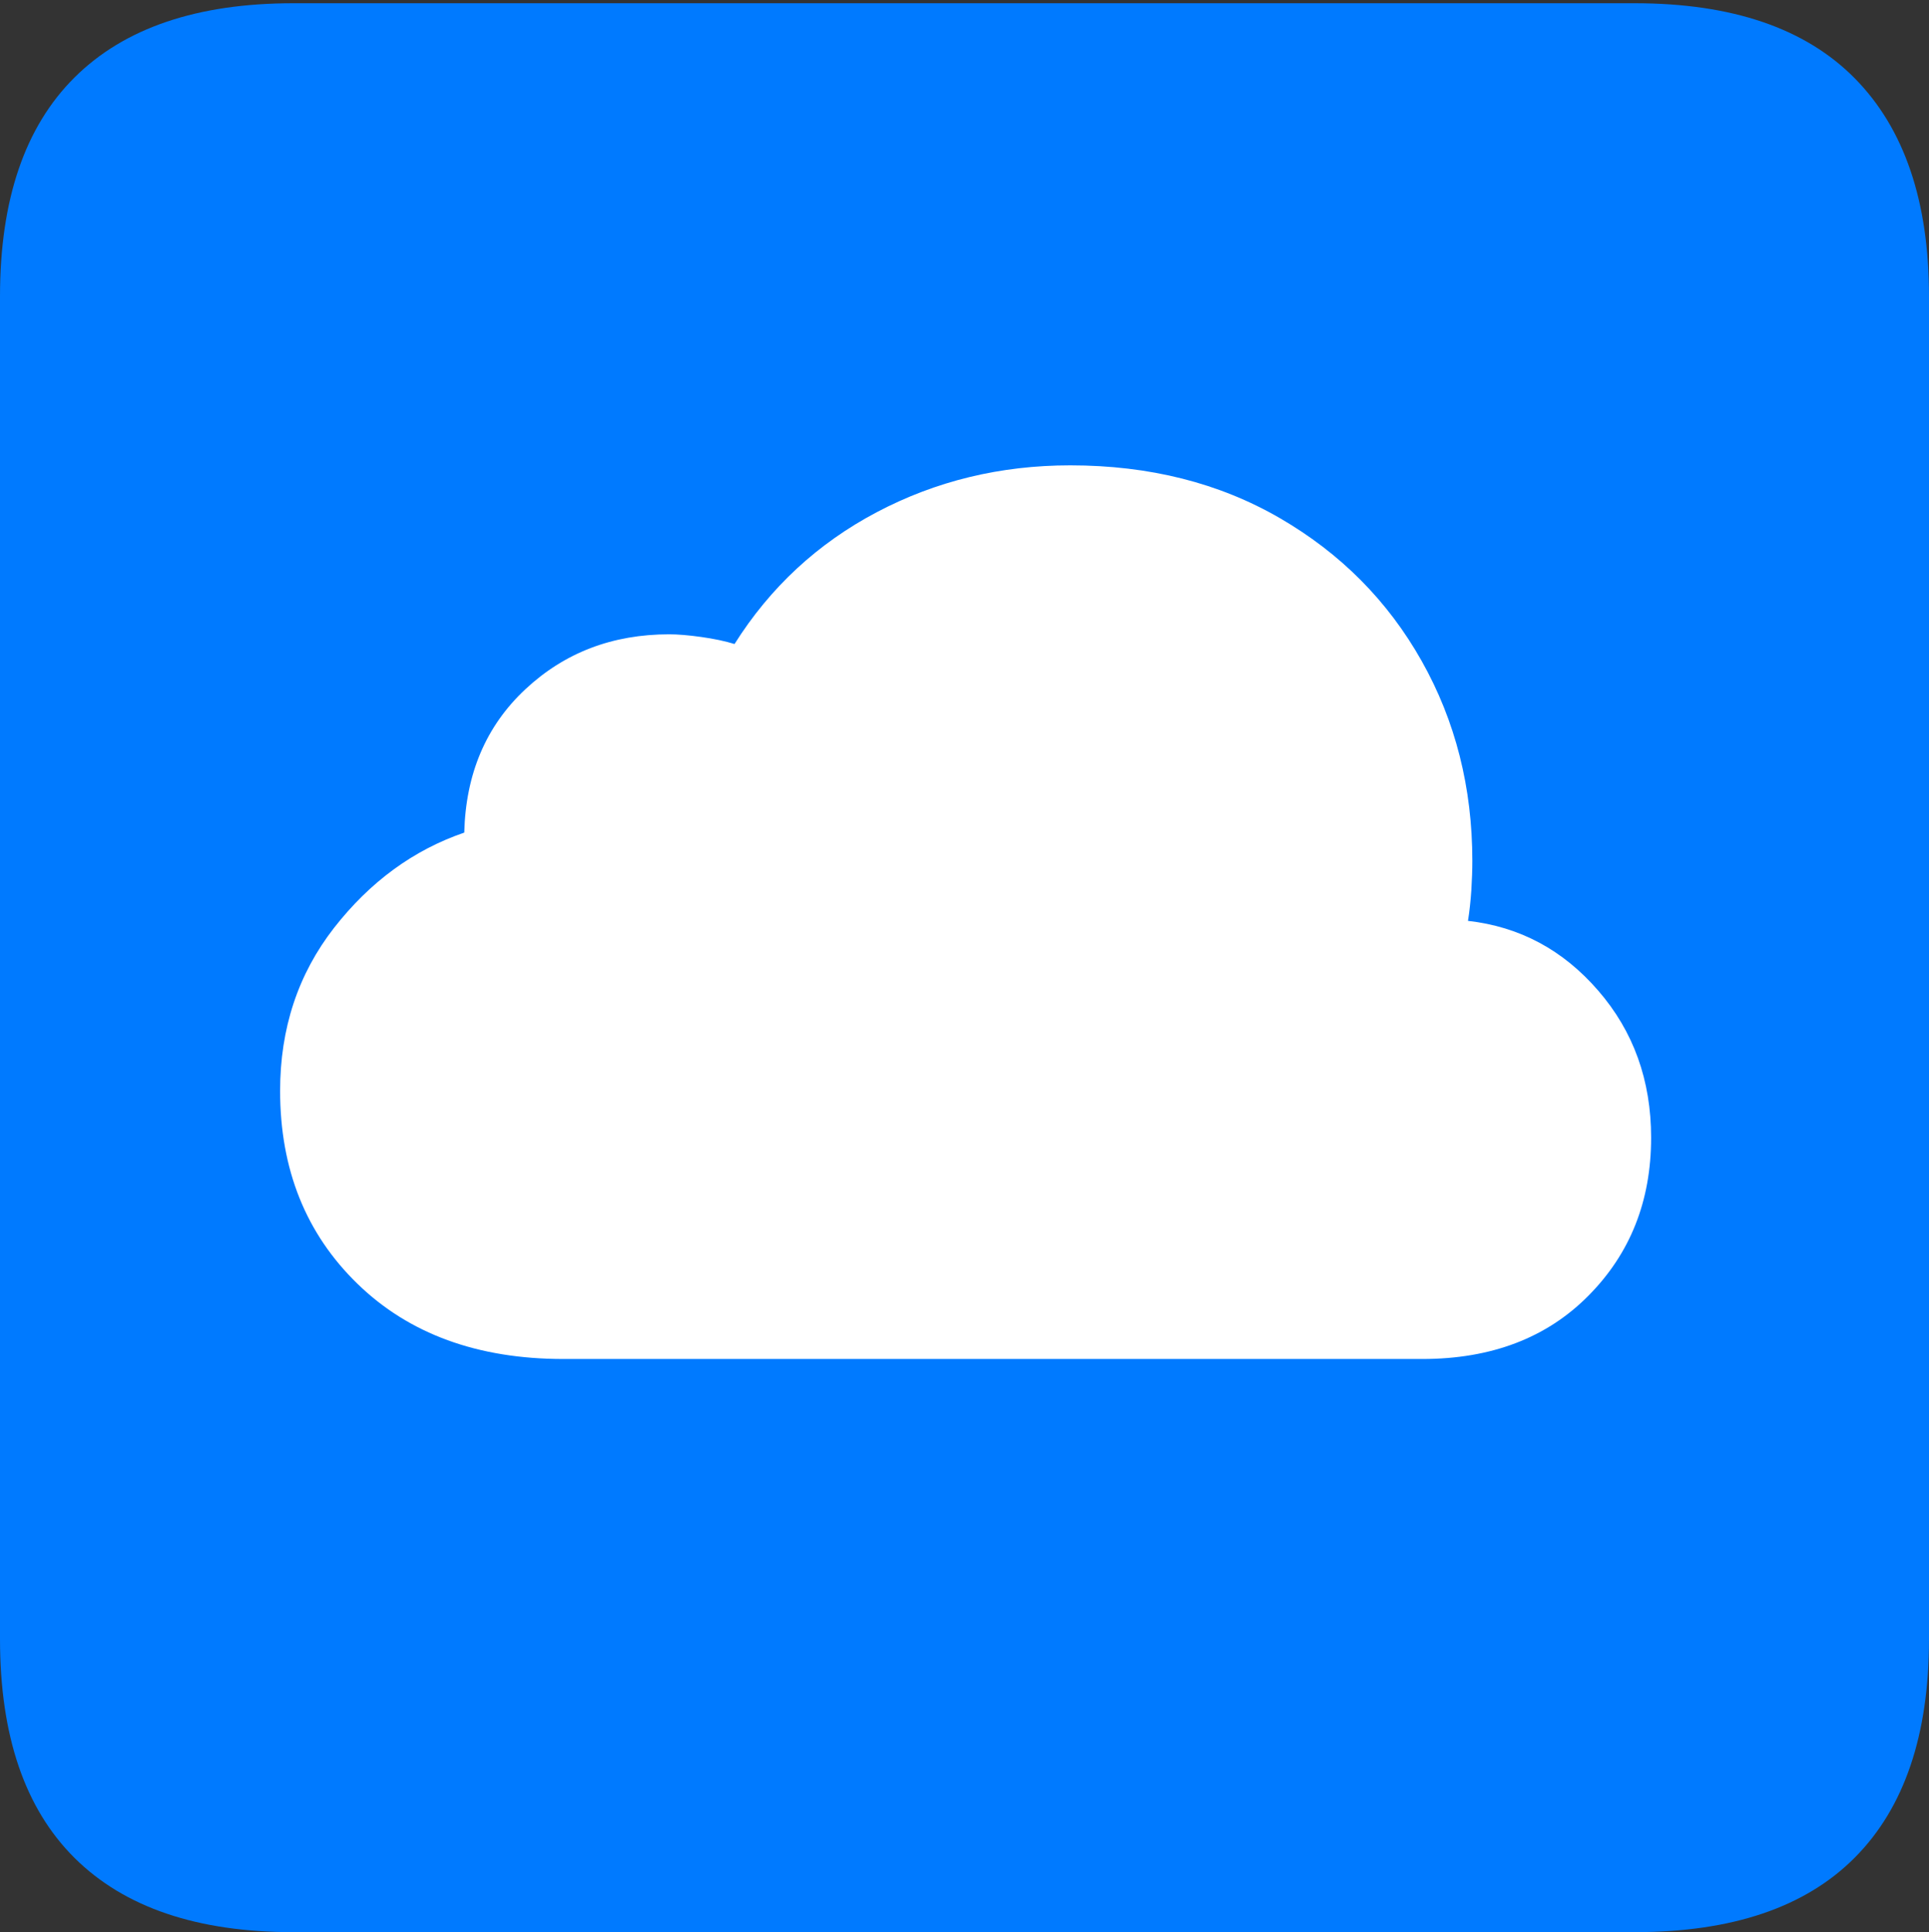 <?xml version="1.0" encoding="UTF-8"?>
<!--Generator: Apple Native CoreSVG 175-->
<!DOCTYPE svg
PUBLIC "-//W3C//DTD SVG 1.1//EN"
       "http://www.w3.org/Graphics/SVG/1.1/DTD/svg11.dtd">
<svg version="1.1" xmlns="http://www.w3.org/2000/svg" xmlns:xlink="http://www.w3.org/1999/xlink" width="17.285" height="17.314">
 <rect width="100%" height="100%" fill="#333333" stroke="none"/>
 <g>
  <rect height="17.314" opacity="0" width="17.285" x="0" y="0"/>
  <path d="M2.627 17.314L14.648 17.314Q15.957 17.314 16.621 16.645Q17.285 15.977 17.285 14.688L17.285 2.656Q17.285 1.377 16.621 0.703Q15.957 0.029 14.648 0.029L2.627 0.029Q1.338 0.029 0.669 0.693Q0 1.357 0 2.656L0 14.688Q0 15.986 0.669 16.65Q1.338 17.314 2.627 17.314Z" fill="#007aff"/>
  <path d="M5.049 12.178Q3.896 12.178 3.203 11.504Q2.51 10.83 2.51 9.775Q2.51 8.936 2.993 8.315Q3.477 7.695 4.16 7.461Q4.18 6.67 4.707 6.177Q5.234 5.684 5.996 5.684Q6.113 5.684 6.284 5.708Q6.455 5.732 6.582 5.771Q7.061 5.01 7.856 4.59Q8.652 4.17 9.59 4.17Q10.654 4.17 11.47 4.644Q12.285 5.117 12.739 5.923Q13.193 6.729 13.193 7.715Q13.193 7.832 13.184 7.979Q13.174 8.125 13.154 8.252Q13.848 8.33 14.321 8.877Q14.795 9.424 14.795 10.195Q14.795 11.045 14.233 11.611Q13.672 12.178 12.744 12.178Z" fill="#ffffff"/>
 </g>
</svg>
